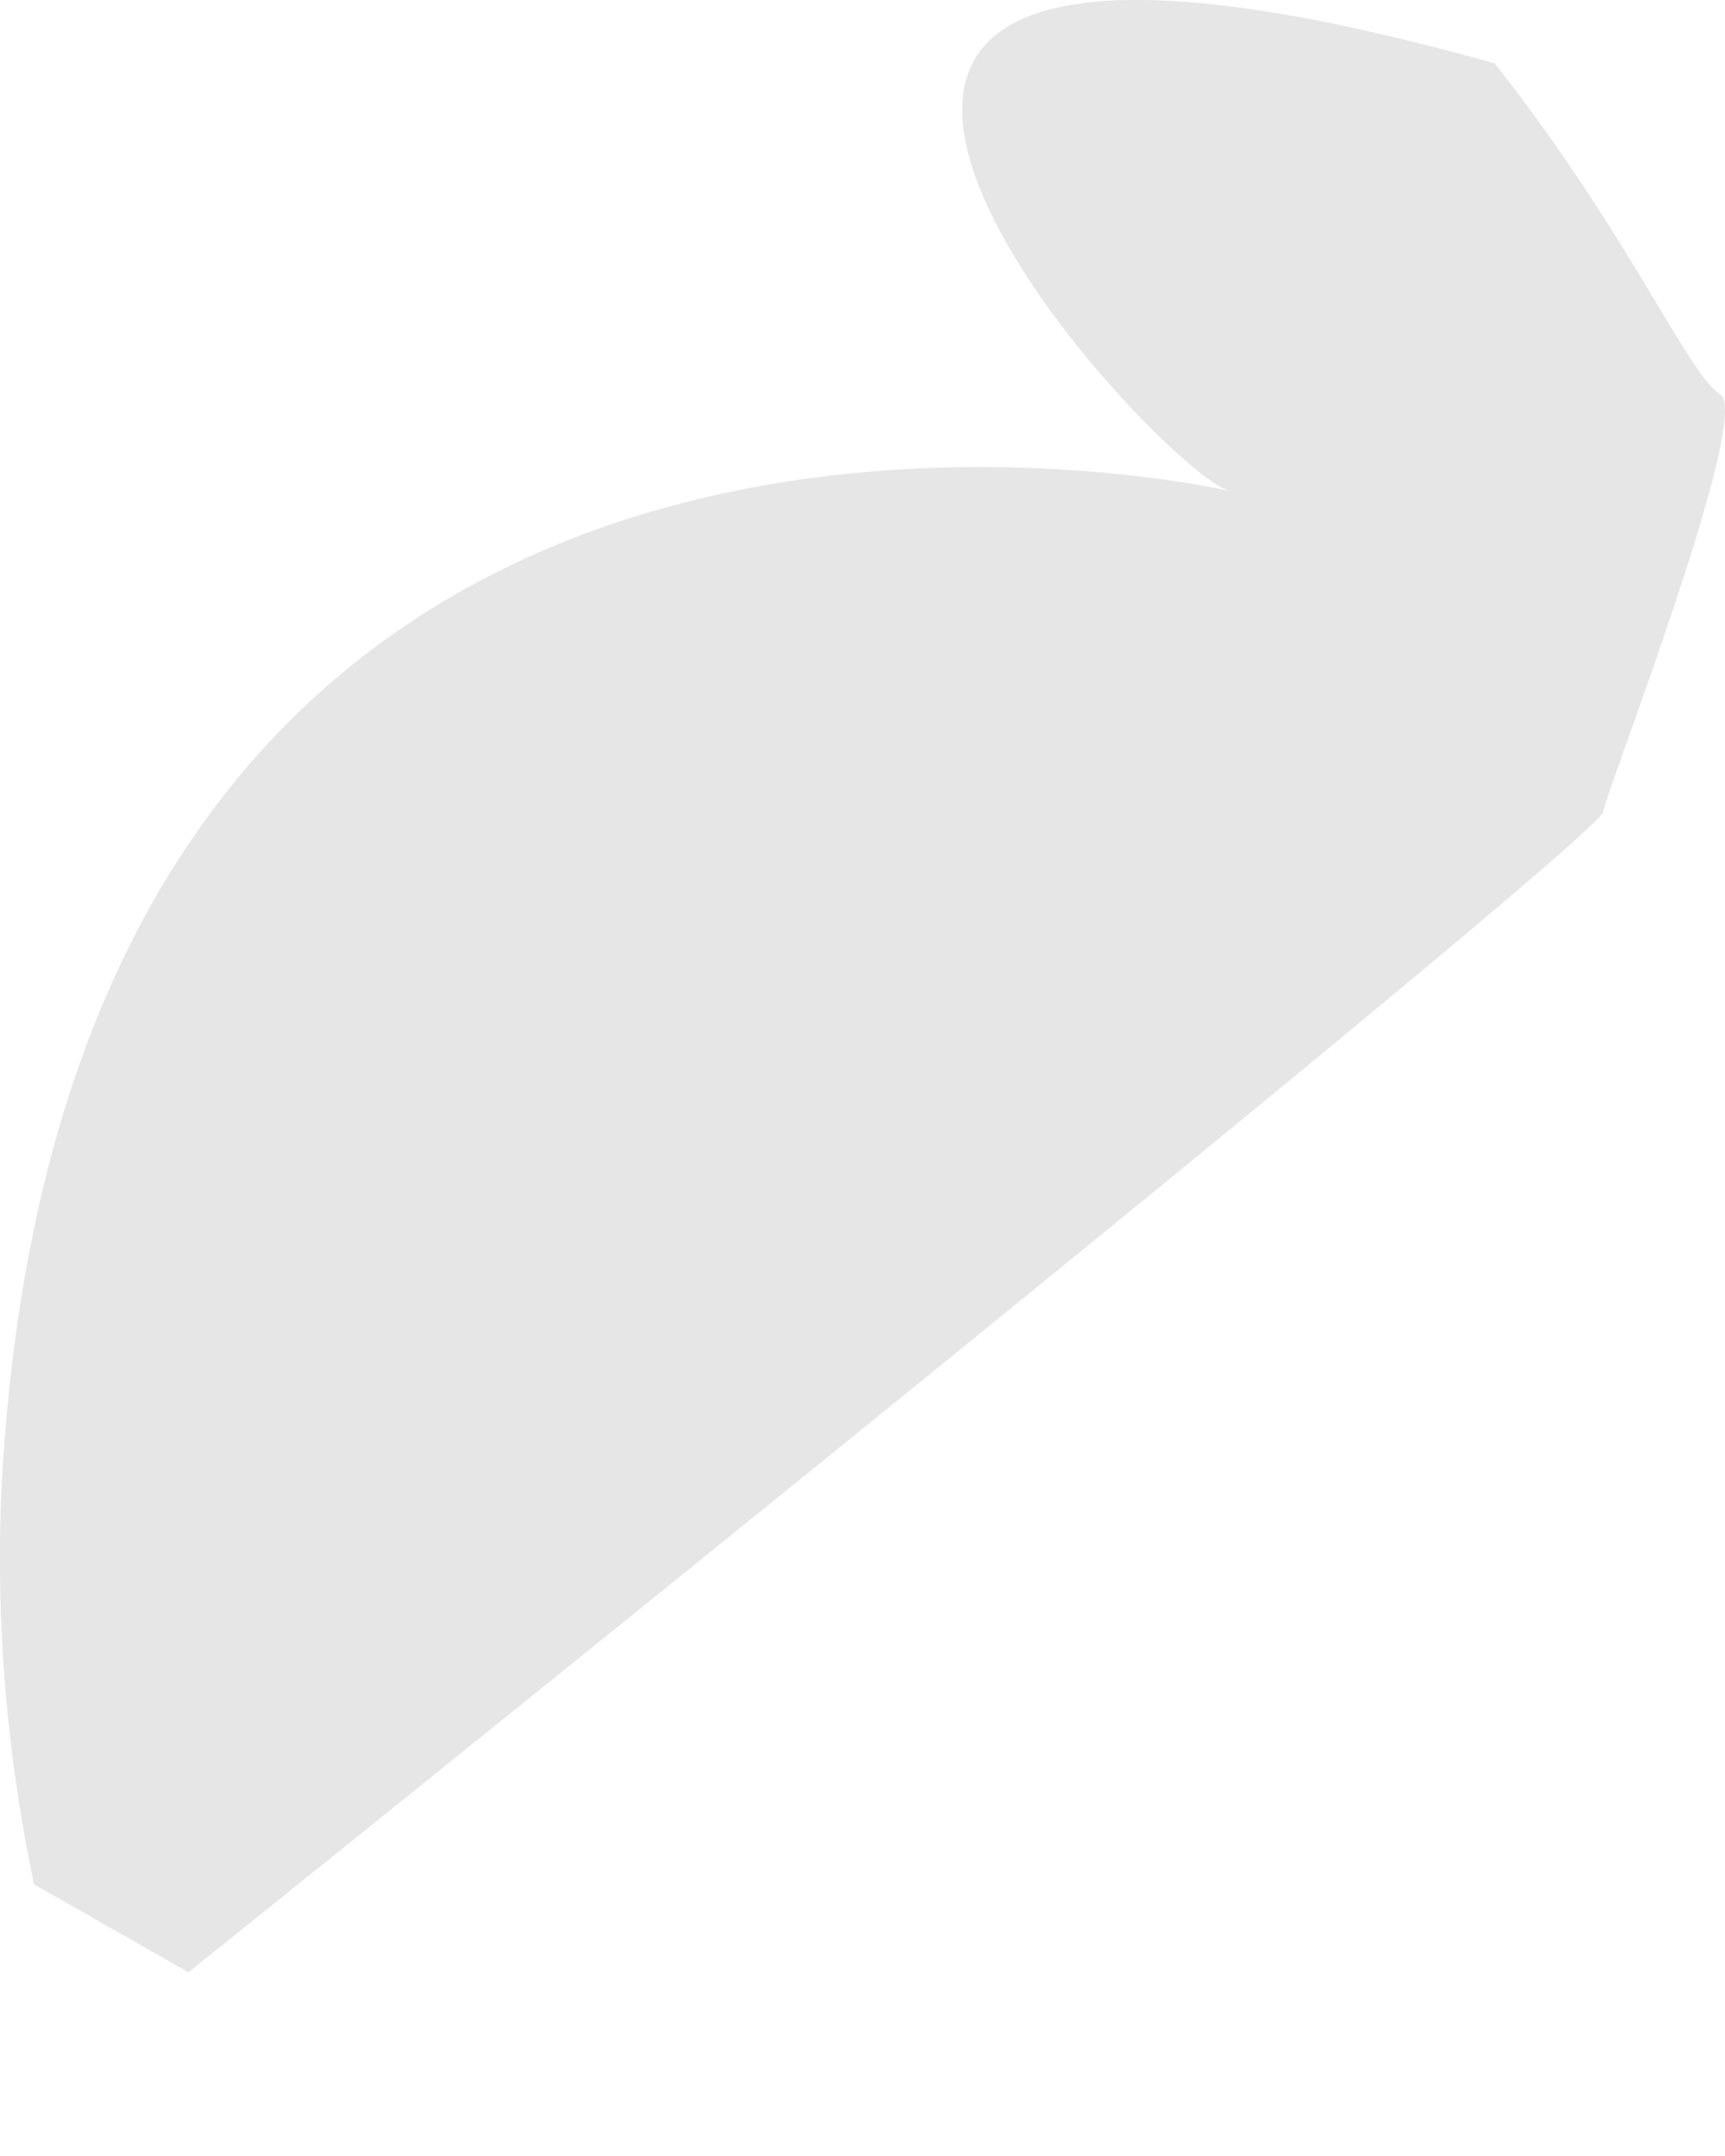 <svg width="4" height="5" viewBox="0 0 4 5" fill="none" xmlns="http://www.w3.org/2000/svg">
<path opacity="0.1" d="M0.079 4.37L0.437 4.574C0.437 4.574 1.266 3.909 2.092 3.239C2.919 2.568 3.718 1.911 3.718 1.882C3.718 1.852 4.065 0.964 3.989 0.915C3.913 0.867 3.78 0.546 3.466 0.147C1.25 -0.474 2.653 1.067 2.848 1.138C2.848 1.138 0.152 0.516 0.003 3.461C-0.01 3.766 0.016 4.072 0.079 4.37Z" fill="black"/>
</svg>

